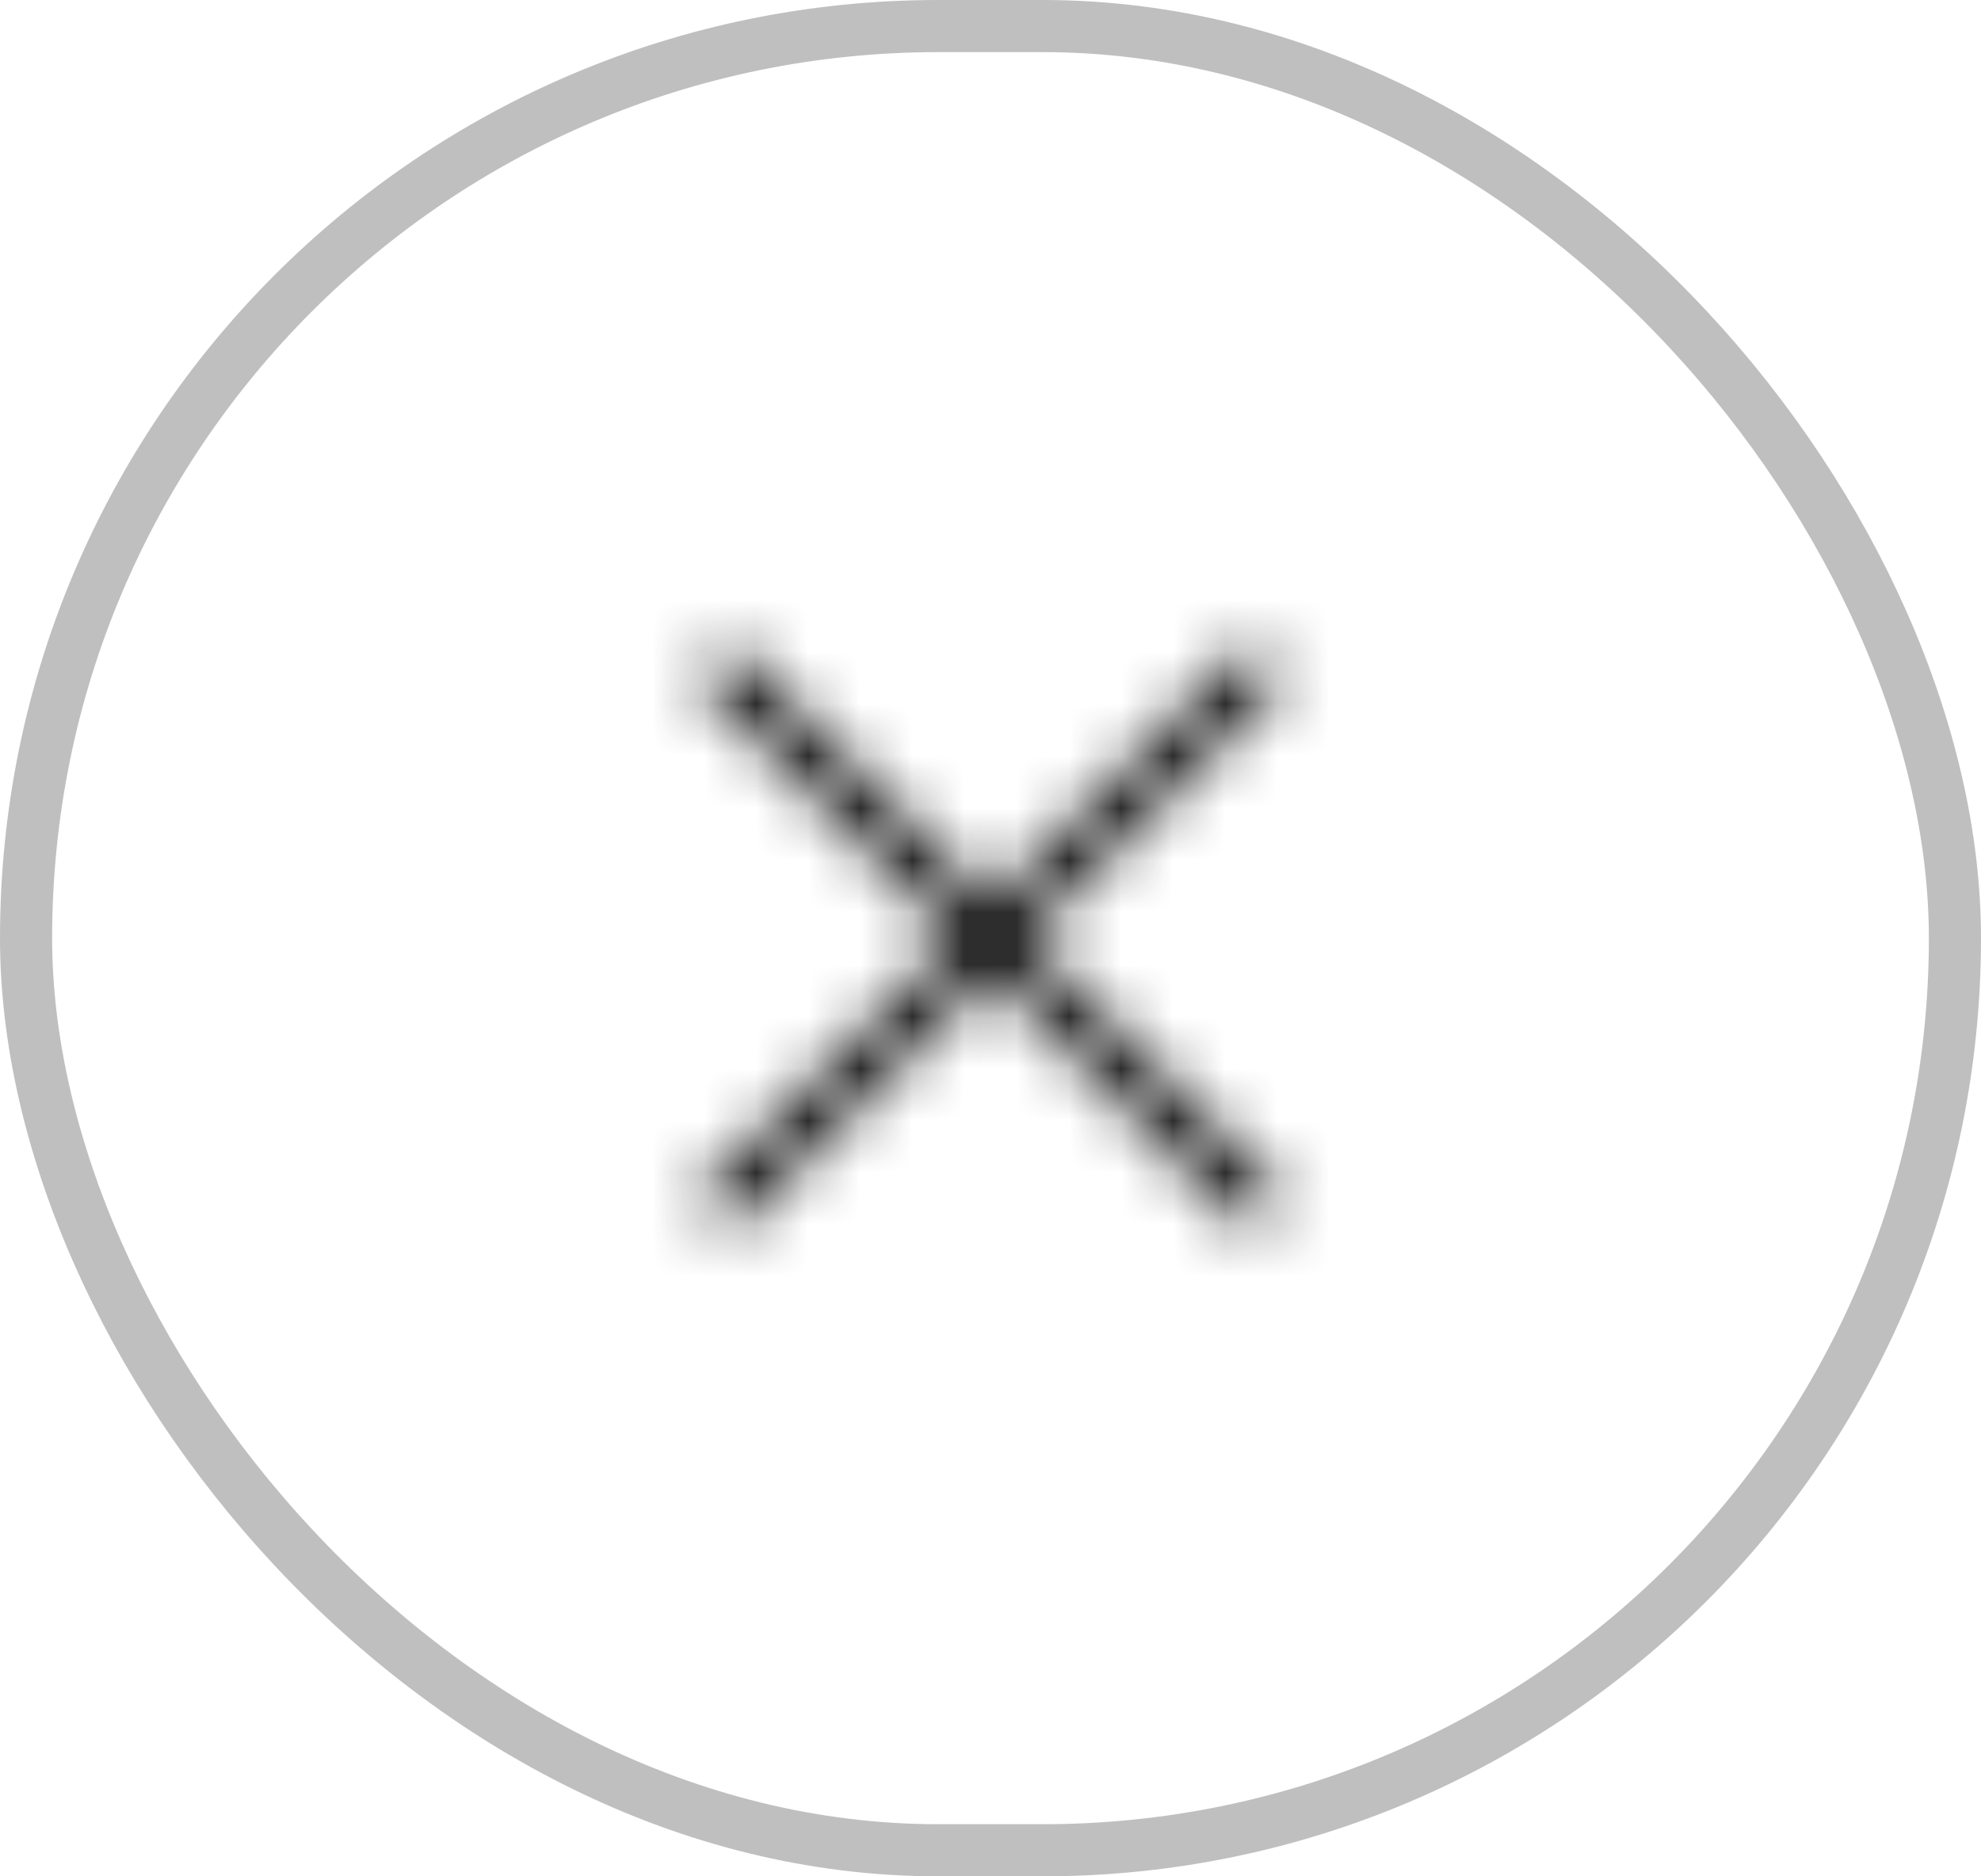 <svg xmlns="http://www.w3.org/2000/svg" xmlns:xlink="http://www.w3.org/1999/xlink" width="38" height="36" viewBox="0 0 38 36">
    <defs>
        <path id="prefix__a" d="M6.707 6L11.657 10.95 10.95 11.657 6 6.707 1.05 11.657 0.343 10.95 5.293 6 0.343 1.05 1.05 0.343 6 5.293 10.95 0.343 11.657 1.05z"/>
    </defs>
    <g fill="none" fill-rule="evenodd" transform="translate(-5 -1)">
        <rect width="37" height="35" x=".5" y=".5" fill="#FFF" fill-opacity="0" stroke="#000" stroke-opacity=".25" rx="17.5" transform="translate(5 1)"/>
        <g transform="translate(18 13)">
            <mask id="prefix__b" fill="#fff">
                <use xlink:href="#prefix__a"/>
            </mask>
            <use fill="#FFF" fill-opacity="0" xlink:href="#prefix__a"/>
            <g fill="#000" fill-opacity=".9" mask="url(#prefix__b)">
                <path d="M0 0H48V38H0z" transform="translate(-18 -13)"/>
            </g>
        </g>
    </g>
</svg>
